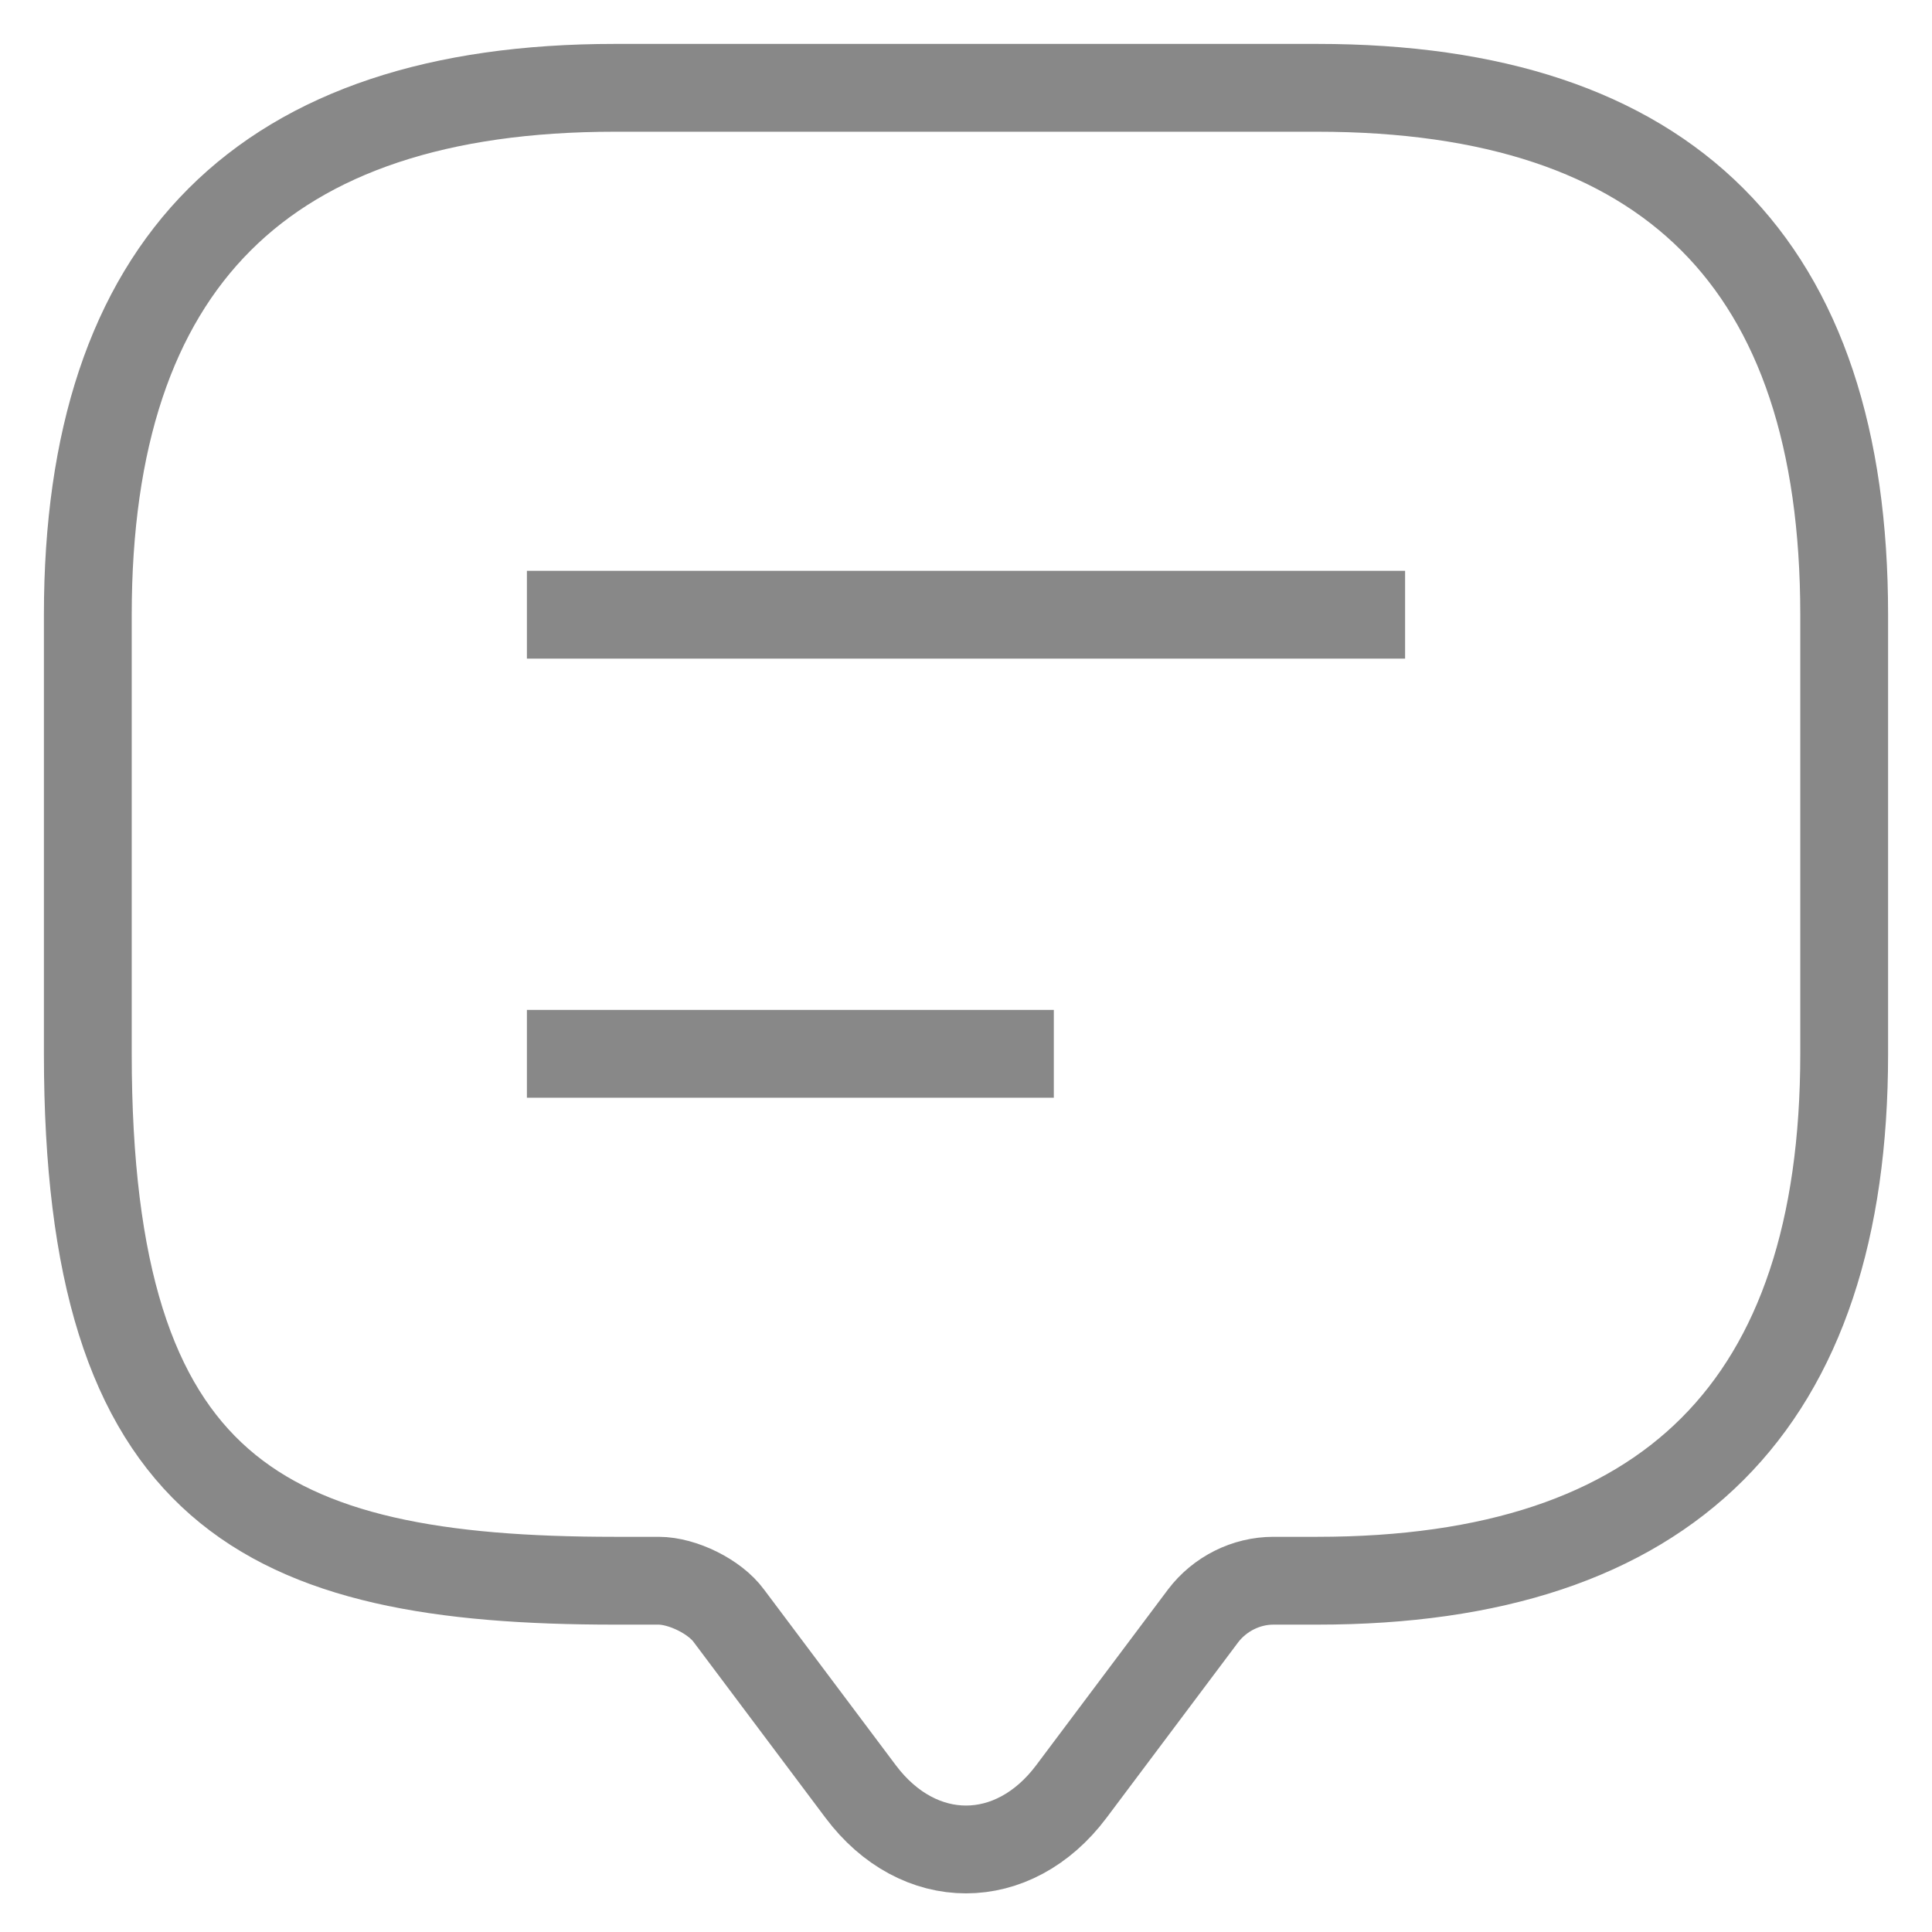 <svg width="22" height="22" viewBox="0 0 22 22" fill="none" xmlns="http://www.w3.org/2000/svg">
<path d="M7.5 18H7C3 18 1 17 1 12V7C1 3 3 1 7 1H15C19 1 21 3 21 7V12C21 16 19 18 15 18H14.5C14.19 18 13.89 18.15 13.7 18.4L12.2 20.4C11.54 21.28 10.46 21.28 9.8 20.4L8.3 18.4C8.14 18.18 7.77 18 7.5 18Z" stroke="#888888" strokeWidth="1.5" stroke-miterlimit="10" strokeLinecap="round" strokeLinejoin="round"/>
<path d="M6 7H16" stroke="#888888" strokeWidth="1.5" strokeLinecap="round" strokeLinejoin="round"/>
<path d="M6 12H12" stroke="#888888" strokeWidth="1.5" strokeLinecap="round" strokeLinejoin="round"/>
</svg>
